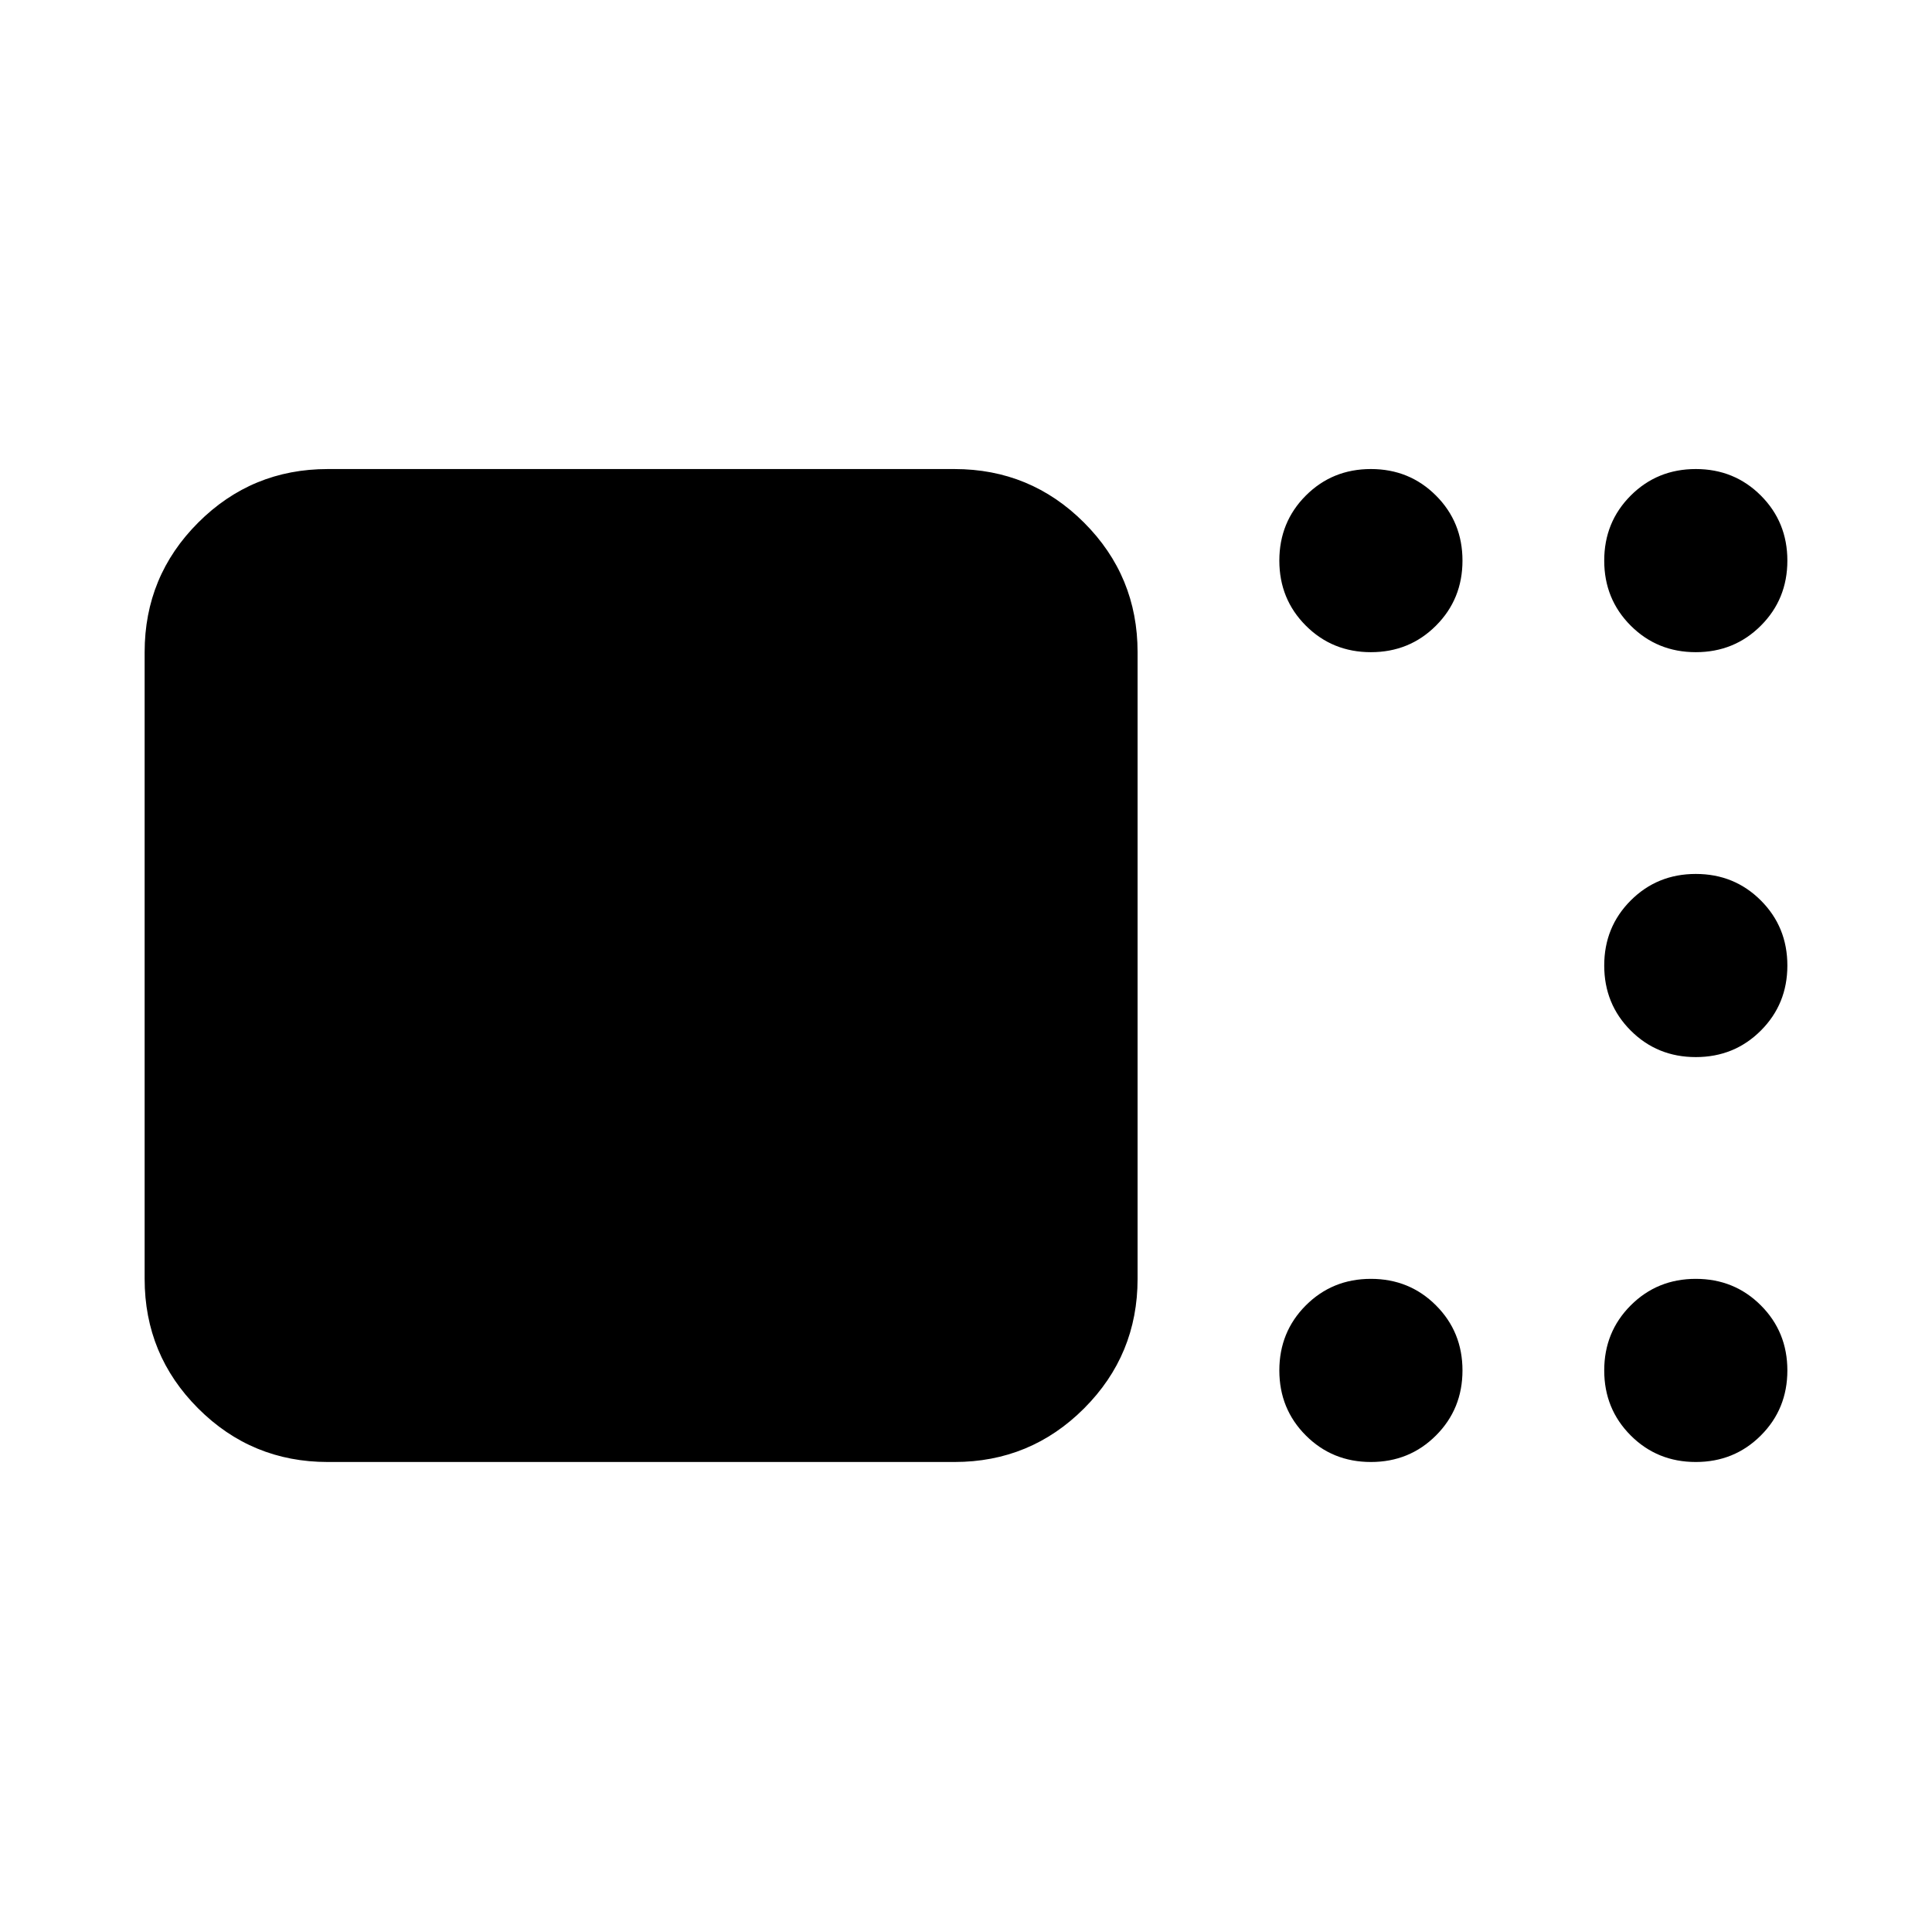 <svg xmlns="http://www.w3.org/2000/svg" height="24" viewBox="0 -960 960 960" width="24"><path d="M162.87-233.543q-37.783 0-64.392-26.609-26.609-26.609-26.609-64.392v-311.391q0-37.782 26.61-64.391 26.608-26.609 64.391-26.609h311.391q37.782 0 64.391 26.609 26.609 26.609 26.609 64.391v311.391q0 37.783-26.609 64.392-26.609 26.609-64.391 26.609H162.87Zm518.326 0q-19.153 0-32.326-13.174-13.174-13.174-13.174-32.326 0-19.153 13.174-32.327 13.173-13.174 32.326-13.174 19.152 0 32.326 13.174t13.174 32.327q0 19.152-13.174 32.326t-32.326 13.174Zm161.434 0q-19.152 0-32.326-13.174t-13.174-32.326q0-19.153 13.174-32.327t32.326-13.174q19.153 0 32.327 13.174t13.174 32.327q0 19.152-13.174 32.326t-32.327 13.174Zm0-201.196q-19.152 0-32.326-13.174t-13.174-32.326q0-19.152 13.174-32.326t32.326-13.174q19.153 0 32.327 13.174t13.174 32.326q0 19.152-13.174 32.326t-32.327 13.174Zm0-201.196q-19.152 0-32.326-13.174t-13.174-32.326q0-19.152 13.174-32.326t32.326-13.174q19.153 0 32.327 13.174t13.174 32.326q0 19.152-13.174 32.326t-32.327 13.174Zm-161.434 0q-19.153 0-32.326-13.174-13.174-13.174-13.174-32.326t13.174-32.326q13.173-13.174 32.326-13.174 19.152 0 32.326 13.174t13.174 32.326q0 19.152-13.174 32.326t-32.326 13.174Z"/></svg>